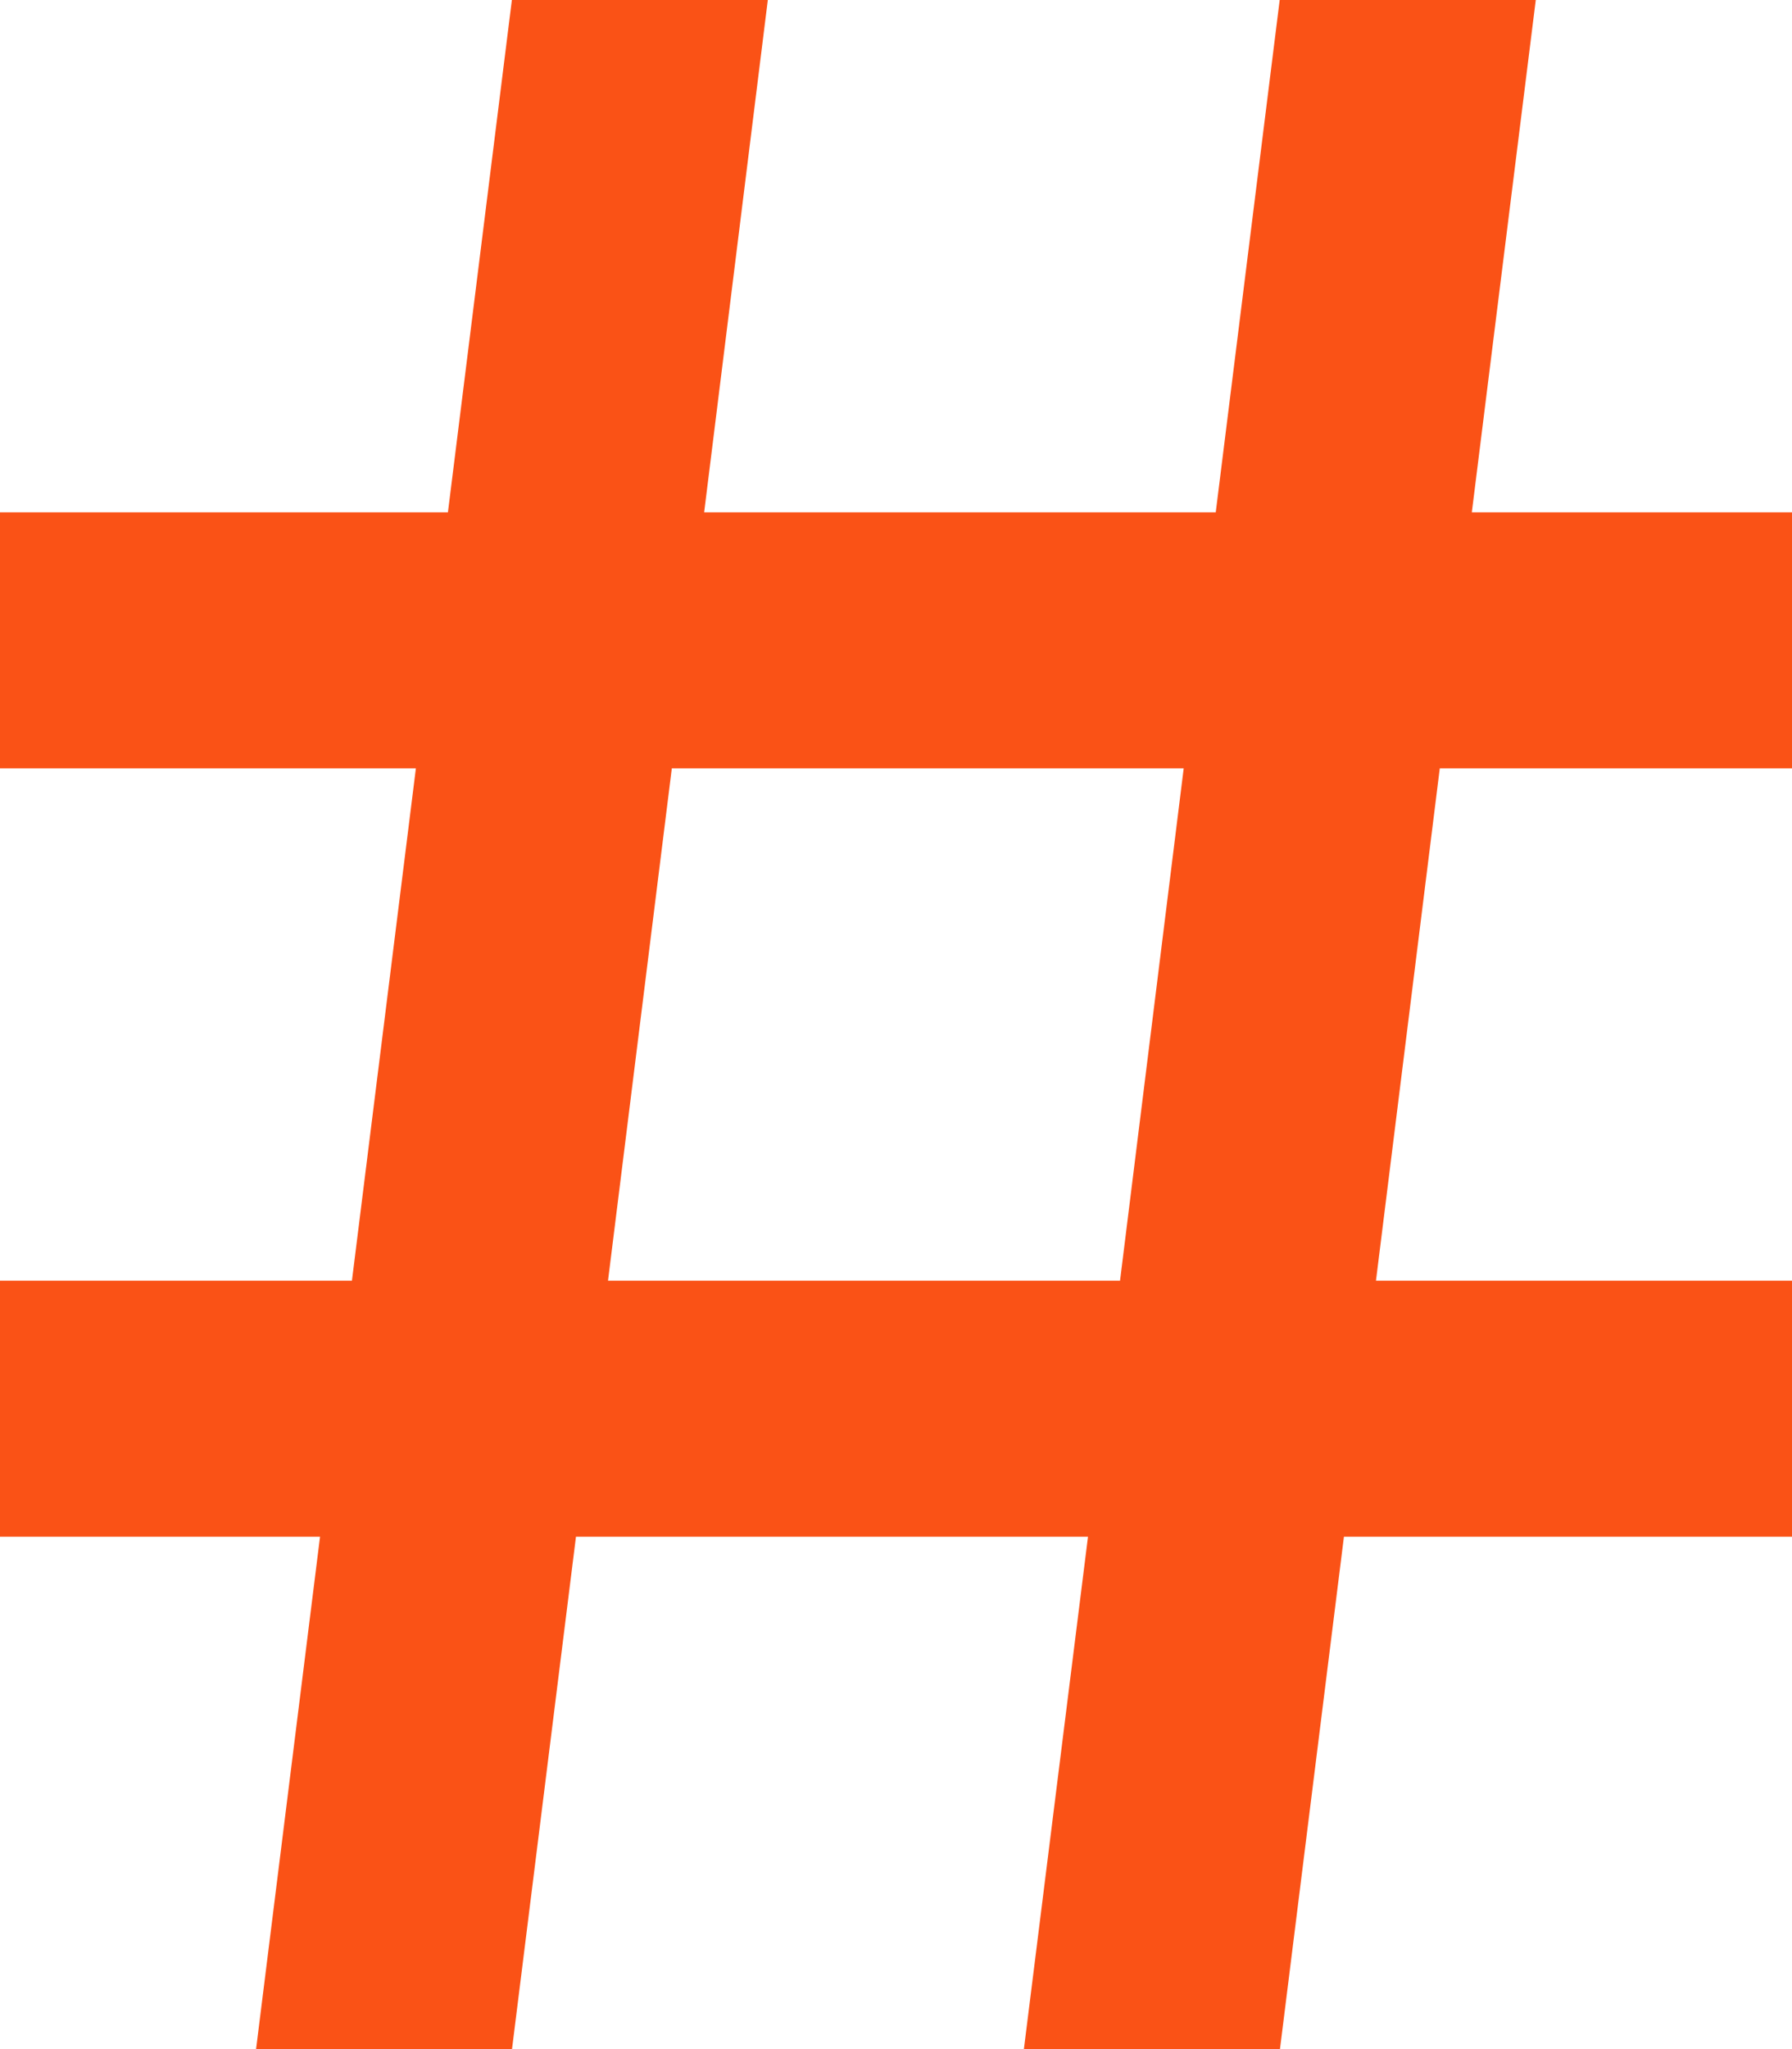 <svg id="hashtag-symbol" xmlns="http://www.w3.org/2000/svg" width="12.47" height="14.252" viewBox="0 0 12.47 14.252">
  <g id="hash" transform="translate(0)">
    <path id="Path_5" data-name="Path 5" d="M14.47,5.344V3.563H12.242L12.687,0H10.905L10.46,3.563H6.9L7.343,0H5.562L5.117,3.563H2V5.344H4.894L4.449,8.907H2v1.781H4.227l-.445,3.563H5.563l.445-3.563H9.571l-.446,3.563h1.782l.445-3.563H14.47V8.907H11.575l.444-3.563ZM9.794,8.907H6.231l.444-3.563h3.562Z" transform="translate(-2)" fill="#fa5216"/>
  </g>
</svg>
